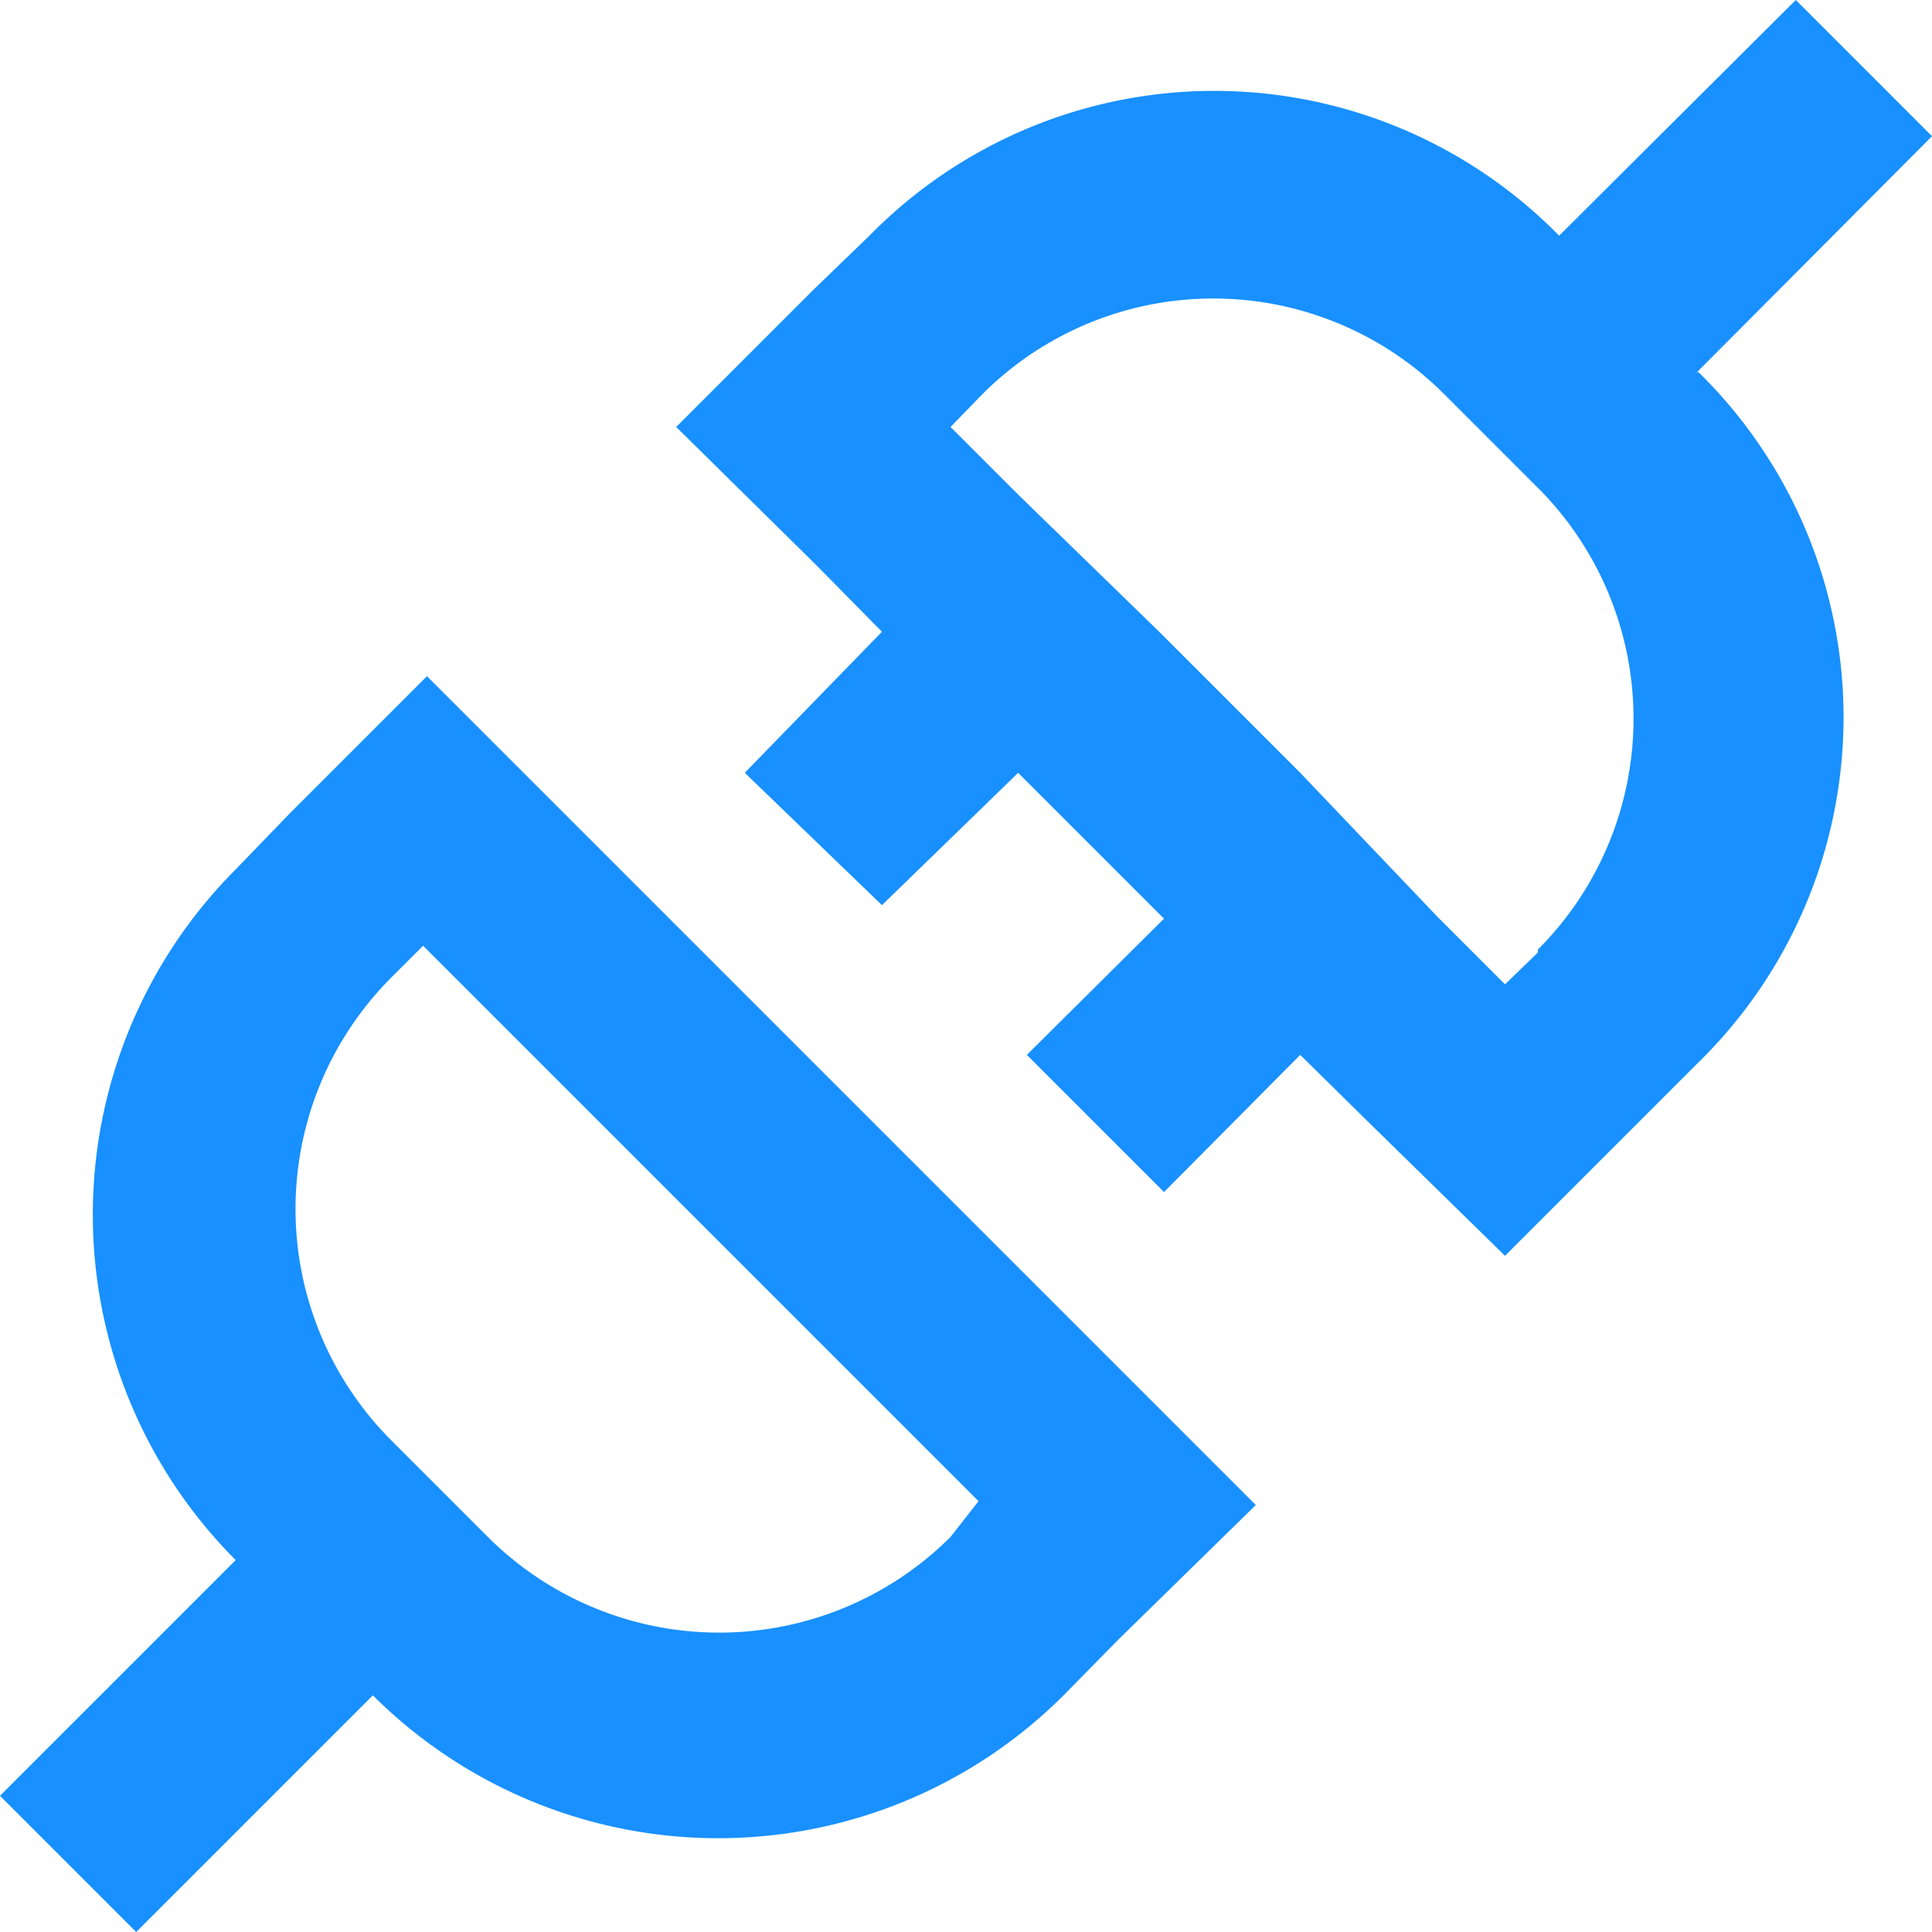 <?xml version="1.0" standalone="no"?><!DOCTYPE svg PUBLIC "-//W3C//DTD SVG 1.1//EN" "http://www.w3.org/Graphics/SVG/1.1/DTD/svg11.dtd"><svg t="1581766917177" class="icon" viewBox="0 0 1024 1024" version="1.1" xmlns="http://www.w3.org/2000/svg" p-id="1397" xmlns:xlink="http://www.w3.org/1999/xlink" width="200" height="200"><defs><style type="text/css"></style></defs><path d="M899.072 197.632L1024 72.192 951.808 0l-125.44 124.928a256 256 0 0 0-365.568 0L431.104 153.6 358.4 226.304l73.728 72.704 35.328 35.84L394.752 409.6l72.704 70.144L539.648 409.6l77.312 77.312-72.704 72.192 72.704 72.704 72.192-72.704 35.84 35.328L797.696 665.6l102.4-102.4a256 256 0 0 0 0-366.08z m-83.968 307.2l-17.408 16.896-35.84-35.84L689.152 409.6 614.4 334.848l-74.752-72.704-35.84-35.84 16.896-17.408a173.056 173.056 0 0 1 244.736 0l51.2 51.2a173.056 173.056 0 0 1-1.536 243.2zM592.384 724.48L299.52 431.616 226.304 358.4 153.6 431.104 124.928 460.8a259.072 259.072 0 0 0 0 366.08L0 951.808 72.192 1024l125.44-125.44a259.072 259.072 0 0 0 366.08 0l28.672-29.184 73.216-71.68-73.216-73.216z m-88.576 90.112a173.568 173.568 0 0 1-245.248 0l-51.2-51.2a173.568 173.568 0 0 1 0-245.248l16.896-16.896 294.4 294.4z" fill="#1890ff" p-id="1398"></path></svg>
